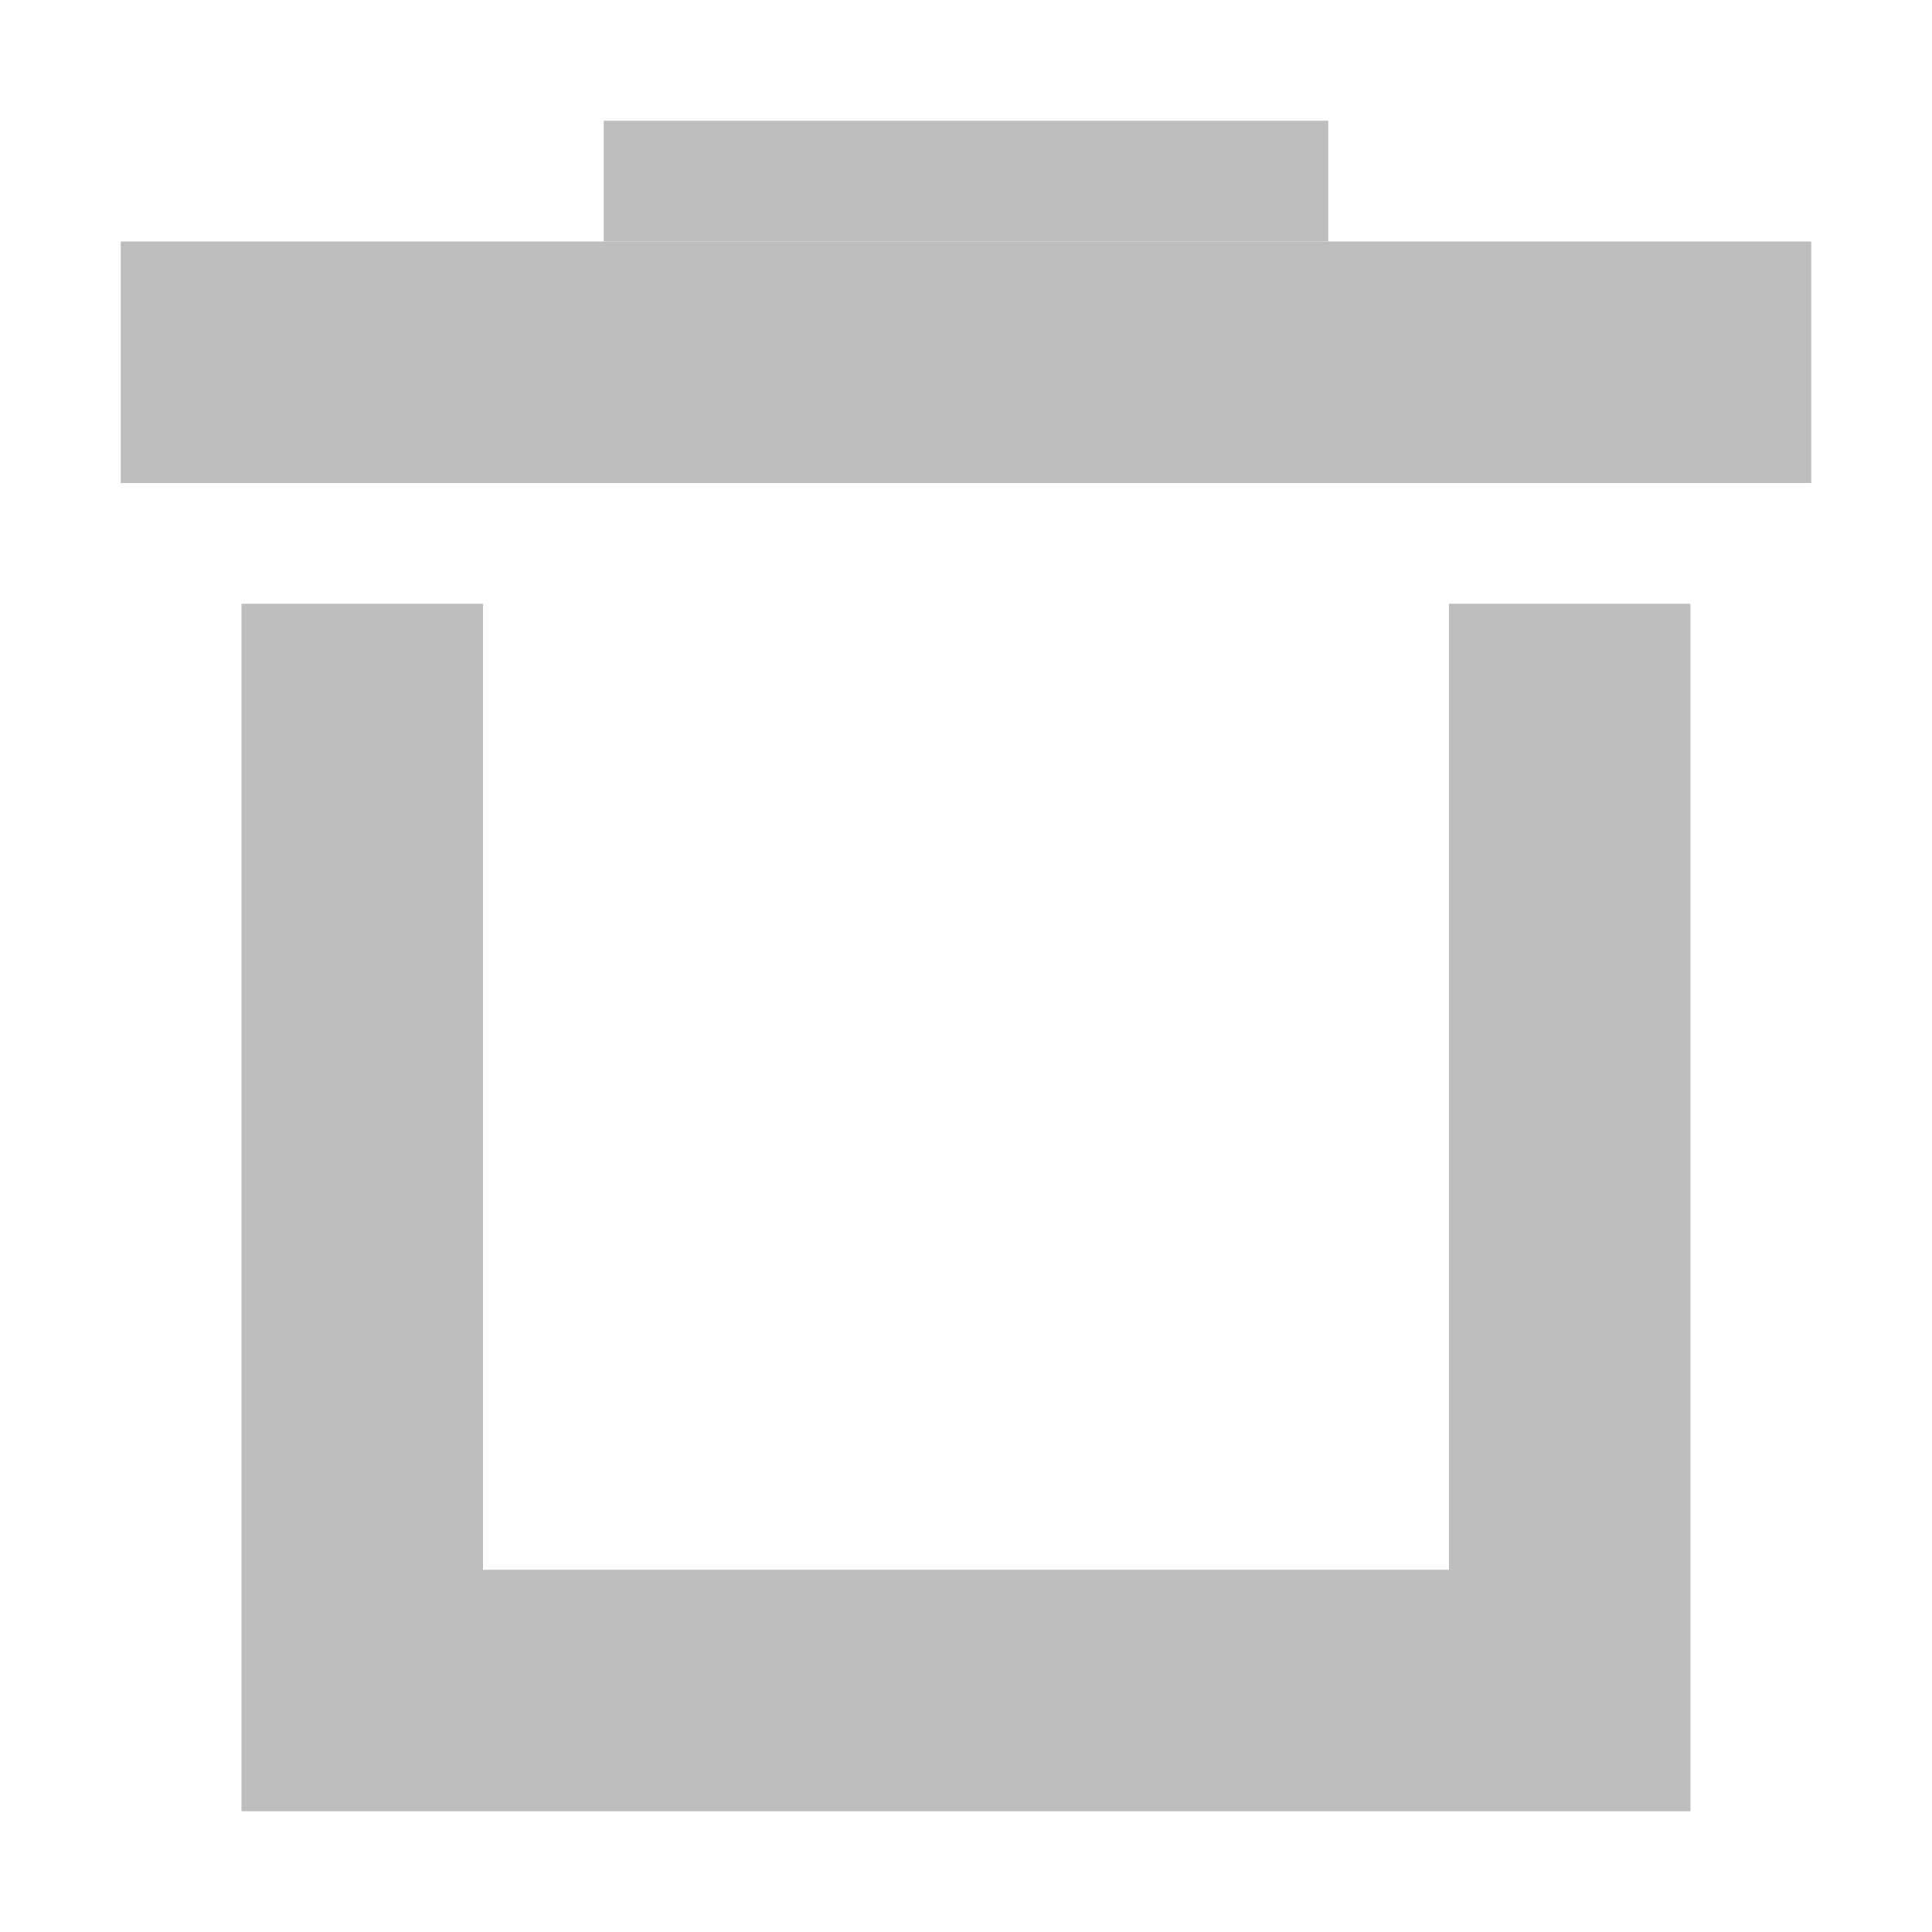 <?xml version="1.0" encoding="UTF-8" standalone="no"?>
<!-- Created with Inkscape (http://www.inkscape.org/) -->

<svg
   xmlns:dc="http://purl.org/dc/elements/1.1/"
   xmlns:cc="http://creativecommons.org/ns#"
   xmlns:rdf="http://www.w3.org/1999/02/22-rdf-syntax-ns#"
   xmlns:svg="http://www.w3.org/2000/svg"
   xmlns="http://www.w3.org/2000/svg"
   xmlns:sodipodi="http://sodipodi.sourceforge.net/DTD/sodipodi-0.dtd"
   xmlns:inkscape="http://www.inkscape.org/namespaces/inkscape"
   width="16"
   height="16"
   id="svg3010"
   version="1.1"
   inkscape:version="0.48.3.1 r9886"
   sodipodi:docname="user-trash-symbolic.svg">
  <defs
     id="defs3012" />
  <sodipodi:namedview
     id="base"
     pagecolor="#ffffff"
     bordercolor="#666666"
     borderopacity="1.0"
     inkscape:pageopacity="0.0"
     inkscape:pageshadow="2"
     inkscape:zoom="15.839192"
     inkscape:cx="14.780741"
     inkscape:cy="5.6773062"
     inkscape:document-units="px"
     inkscape:current-layer="layer1"
     showgrid="false"
     inkscape:window-width="1280"
     inkscape:window-height="751"
     inkscape:window-x="0"
     inkscape:window-y="24"
     inkscape:window-maximized="1" />
  <g
     inkscape:label="Livello 1"
     inkscape:groupmode="layer"
     id="layer1"
     transform="translate(0,-1036.362)">
    <path
       style="fill:#bebebe;fill-opacity:1;stroke:none"
       d="M 2 5 L 2 15 L 14 15 L 14 5 L 12 5 L 12 13 L 4 13 L 4 5 L 2 5 z "
       transform="translate(0,1036.362)"
       id="rect3018" />
    <rect
       style="fill:#bebebe;fill-opacity:1;stroke:none"
       id="rect3020"
       width="14"
       height="2"
       x="1"
       y="1038.362" />
    <rect
       style="fill:#bebebe;fill-opacity:1;stroke:none"
       id="rect3022"
       width="6"
       height="1"
       x="5"
       y="1037.362" />
  </g>
</svg>
